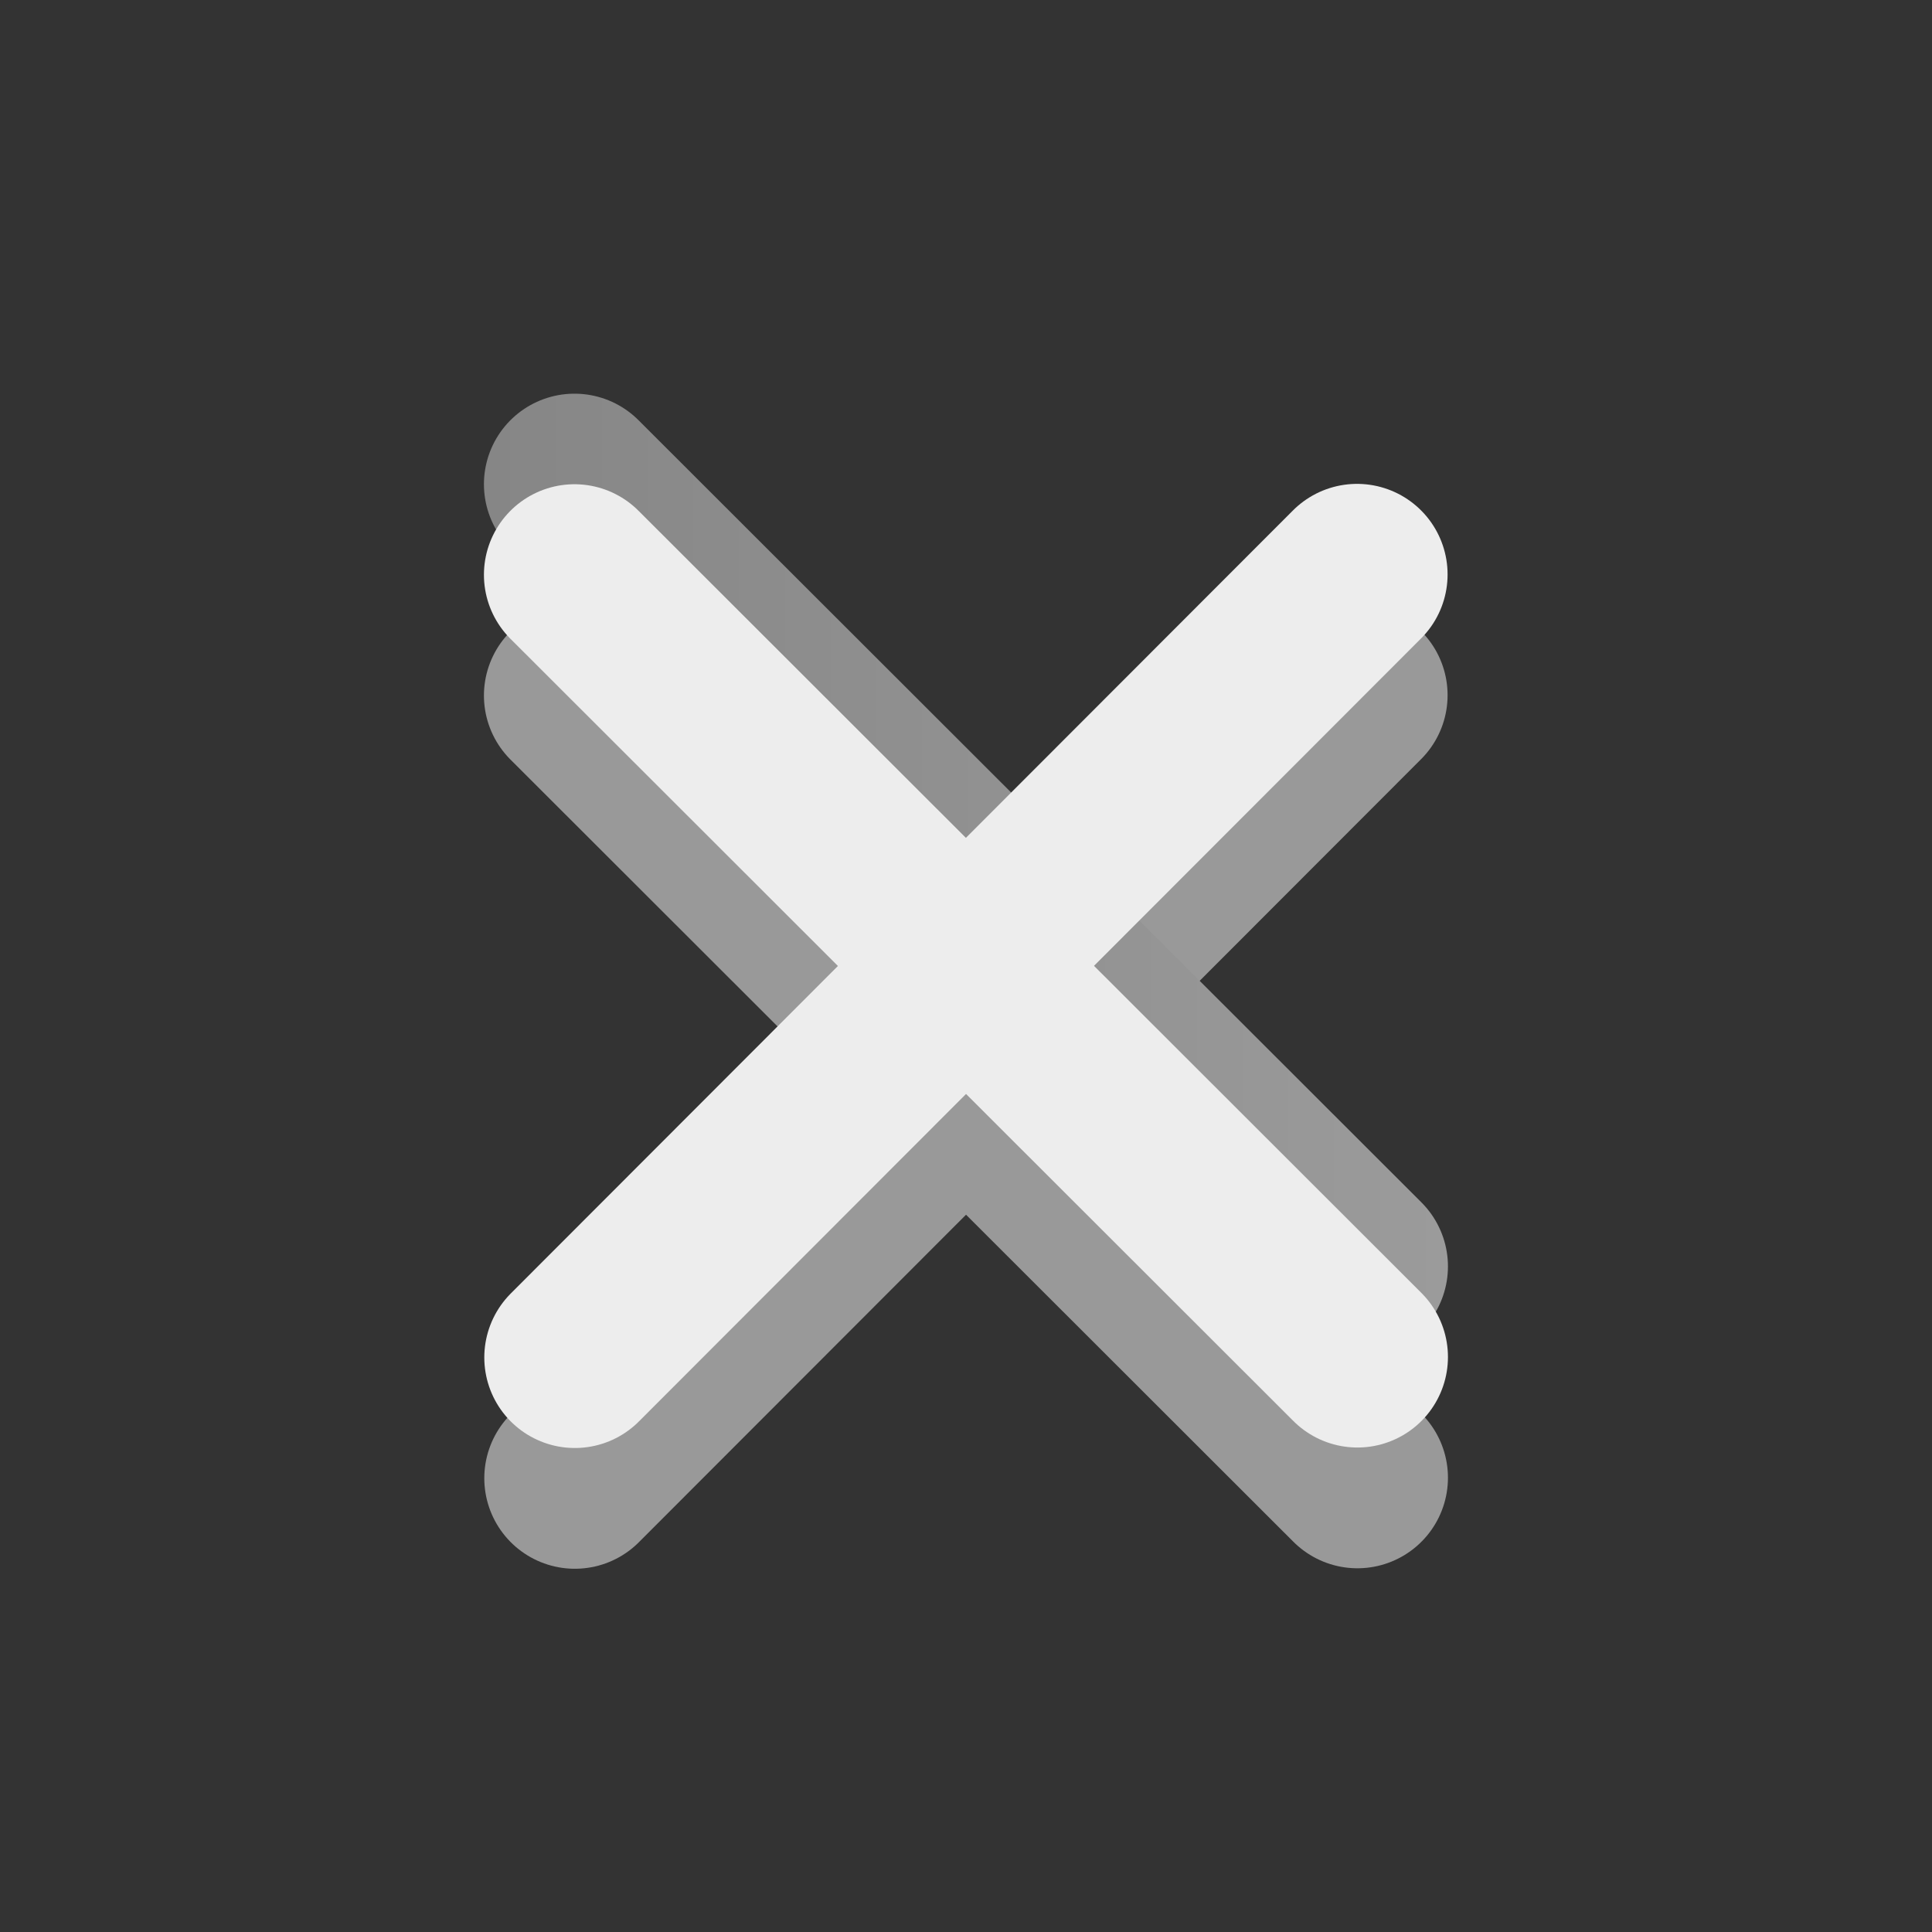 <?xml version="1.0" encoding="UTF-8" standalone="no"?>
<!-- Created with Inkscape (http://www.inkscape.org/) -->

<svg
   version="1.0"
   width="32"
   height="32"
   id="svg3167"
   inkscape:version="0.92.2 (5c3e80d, 2017-08-06)"
   sodipodi:docname="titlebutton-close-dark@2.svg"
   inkscape:export-filename="/home/ochosi/Nerdstuff/shimmer/Greybird/gtk-3.0/assets/titlebutton-close-hover@2.png"
   inkscape:export-xdpi="96"
   inkscape:export-ydpi="96"
   xmlns:inkscape="http://www.inkscape.org/namespaces/inkscape"
   xmlns:sodipodi="http://sodipodi.sourceforge.net/DTD/sodipodi-0.dtd"
   xmlns:xlink="http://www.w3.org/1999/xlink"
   xmlns="http://www.w3.org/2000/svg"
   xmlns:svg="http://www.w3.org/2000/svg"
   xmlns:rdf="http://www.w3.org/1999/02/22-rdf-syntax-ns#"
   xmlns:cc="http://creativecommons.org/ns#"
   xmlns:dc="http://purl.org/dc/elements/1.1/">
  <rect width="100%" height="100%" fill="#333333" stroke="none"/>
  <sodipodi:namedview
     pagecolor="#ffffff"
     bordercolor="#666666"
     borderopacity="1"
     objecttolerance="10"
     gridtolerance="10"
     guidetolerance="10"
     inkscape:pageopacity="0"
     inkscape:pageshadow="2"
     inkscape:window-width="1441"
     inkscape:window-height="980"
     id="namedview25347"
     showgrid="false"
     inkscape:zoom="14.75"
     inkscape:cx="18.677966"
     inkscape:cy="18.881356"
     inkscape:window-x="566"
     inkscape:window-y="249"
     inkscape:window-maximized="0"
     inkscape:current-layer="svg3167"
     inkscape:showpageshadow="2"
     inkscape:pagecheckerboard="0"
     inkscape:deskcolor="#d1d1d1" />
  <defs
     id="defs3169">
    <linearGradient
       inkscape:collect="always"
       id="linearGradient843">
      <stop
         style="stop-color:#868686;stop-opacity:1"
         offset="0"
         id="stop839" />
      <stop
         style="stop-color:#9b9b9b;stop-opacity:1"
         offset="1"
         id="stop841" />
    </linearGradient>
    <linearGradient
       inkscape:collect="always"
       xlink:href="#linearGradient843"
       id="linearGradient845"
       x1="4.06"
       y1="7.768"
       x2="11.974"
       y2="7.768"
       gradientUnits="userSpaceOnUse" />
    <linearGradient
       inkscape:collect="always"
       xlink:href="#linearGradient8203"
       x1="4.06"
       y1="7.768"
       x2="11.974"
       y2="7.768"
       gradientUnits="userSpaceOnUse"
       id="linearGradient3180" />
    <linearGradient
       inkscape:collect="always"
       id="linearGradient8203">
      <stop
         style="stop-color:#868686;stop-opacity:1"
         offset="0"
         id="stop43" />
      <stop
         style="stop-color:#9b9b9b;stop-opacity:1"
         offset="1"
         id="stop45" />
    </linearGradient>
  </defs>
  <g
     transform="matrix(2.013,0,0,2.013,-0.105,2.361)"
     id="g850"
     style="opacity:0.5;fill:none;fill-opacity:1;stroke:#ffffff;stroke-width:1.49;stroke-miterlimit:4;stroke-dasharray:none;stroke-opacity:1">
    <path
       d="m 4.779,4.55 6.442,6.436"
       id="path846"
       style="fill:none;fill-opacity:1;stroke:#ffffff;stroke-width:1.49;stroke-linecap:round;stroke-linejoin:round;stroke-miterlimit:4;stroke-dasharray:none;stroke-opacity:1"
       inkscape:connector-curvature="0" />
    <path
       d="M 11.218,4.547 4.782,10.99"
       id="path848"
       style="fill:none;fill-opacity:1;stroke:#ffffff;stroke-width:1.49;stroke-linecap:round;stroke-linejoin:round;stroke-miterlimit:4;stroke-dasharray:none;stroke-opacity:1"
       inkscape:connector-curvature="0" />
  </g>
  <g
     transform="matrix(2.013,0,0,2.013,-0.105,-1.139)"
     id="g825"
     style="opacity:1;fill:#878787;fill-opacity:1;stroke:url(#linearGradient845);stroke-width:1.49;stroke-miterlimit:4;stroke-dasharray:none;stroke-opacity:1">
    <path
       d="m 4.779,4.55 6.442,6.436"
       id="path821"
       style="fill:#878787;fill-opacity:1;stroke:url(#linearGradient845);stroke-width:1.49;stroke-linecap:round;stroke-linejoin:round;stroke-miterlimit:4;stroke-dasharray:none;stroke-opacity:1"
       inkscape:connector-curvature="0" />
    <path
       d="M 11.218,4.547 4.782,10.99"
       id="path823"
       style="fill:#878787;fill-opacity:1;stroke:url(#linearGradient845);stroke-width:1.49;stroke-linecap:round;stroke-linejoin:round;stroke-miterlimit:4;stroke-dasharray:none;stroke-opacity:1"
       inkscape:connector-curvature="0" />
  </g>
  <g
     style="opacity:1;fill:#666666;fill-opacity:1;stroke:#ededed;stroke-width:1.49;stroke-miterlimit:4;stroke-dasharray:none;stroke-opacity:1"
     id="g3163"
     transform="matrix(2.013,0,0,2.013,-0.105,0.361)">
    <path
       inkscape:connector-curvature="0"
       style="fill:#666666;fill-opacity:1;stroke:#ededed;stroke-width:1.49;stroke-linecap:round;stroke-linejoin:round;stroke-miterlimit:4;stroke-dasharray:none;stroke-opacity:1"
       id="path3173"
       d="m 4.779,4.55 6.442,6.436" />
    <path
       inkscape:connector-curvature="0"
       style="fill:#666666;fill-opacity:1;stroke:#ededed;stroke-width:1.49;stroke-linecap:round;stroke-linejoin:round;stroke-miterlimit:4;stroke-dasharray:none;stroke-opacity:1"
       id="path3175"
       d="M 11.218,4.547 4.782,10.99" />
  </g>
</svg>
